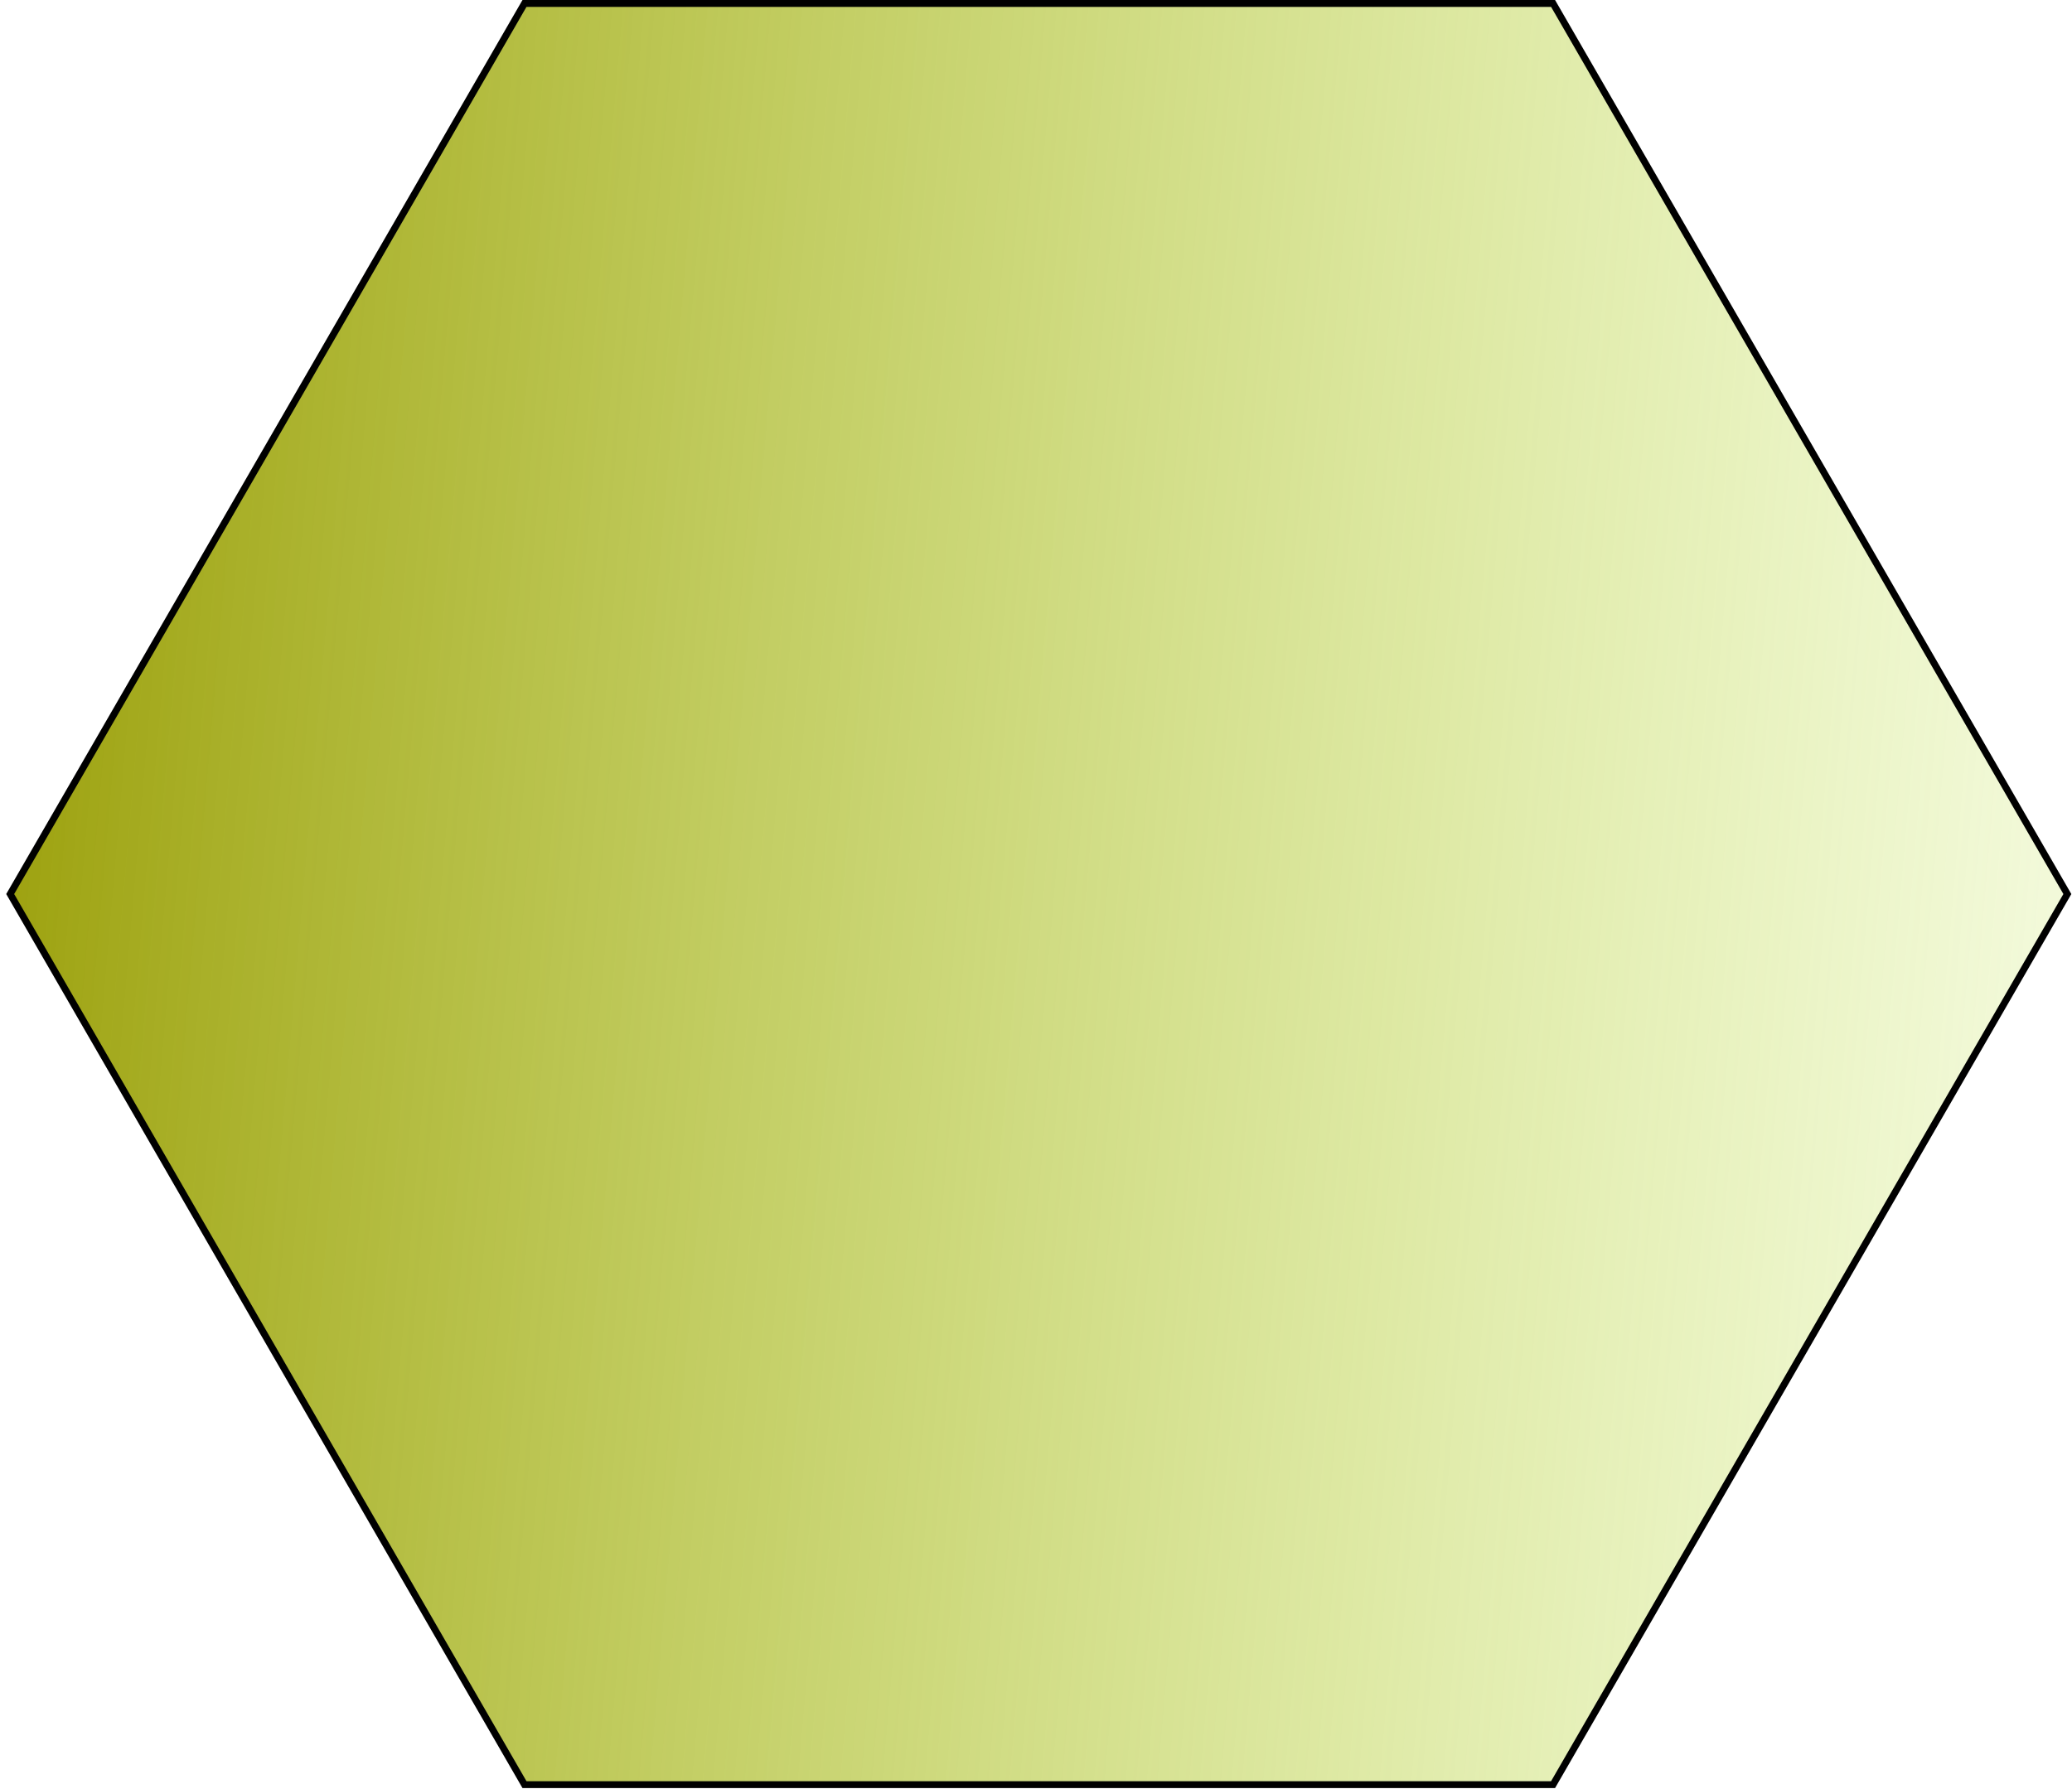 <svg width="301" height="260" viewBox="0 0 301 260" fill="none" xmlns="http://www.w3.org/2000/svg">
<path d="M1.481 129.904L76.192 0.5L225.615 0.5L300.326 129.904L225.615 259.308L76.192 259.308L1.481 129.904Z" fill="url(#paint0_linear_145_9)" stroke="black"/>
<defs>
<linearGradient id="paint0_linear_145_9" x1="-13.898" y1="97.459" x2="368.9" y2="130.484" gradientUnits="userSpaceOnUse">
<stop stop-color="#979A02"/>
<stop offset="1" stop-color="#C6F14C" stop-opacity="0.016"/>
<stop offset="1" stop-color="#C6F14C" stop-opacity="0"/>
</linearGradient>
</defs>
</svg>
